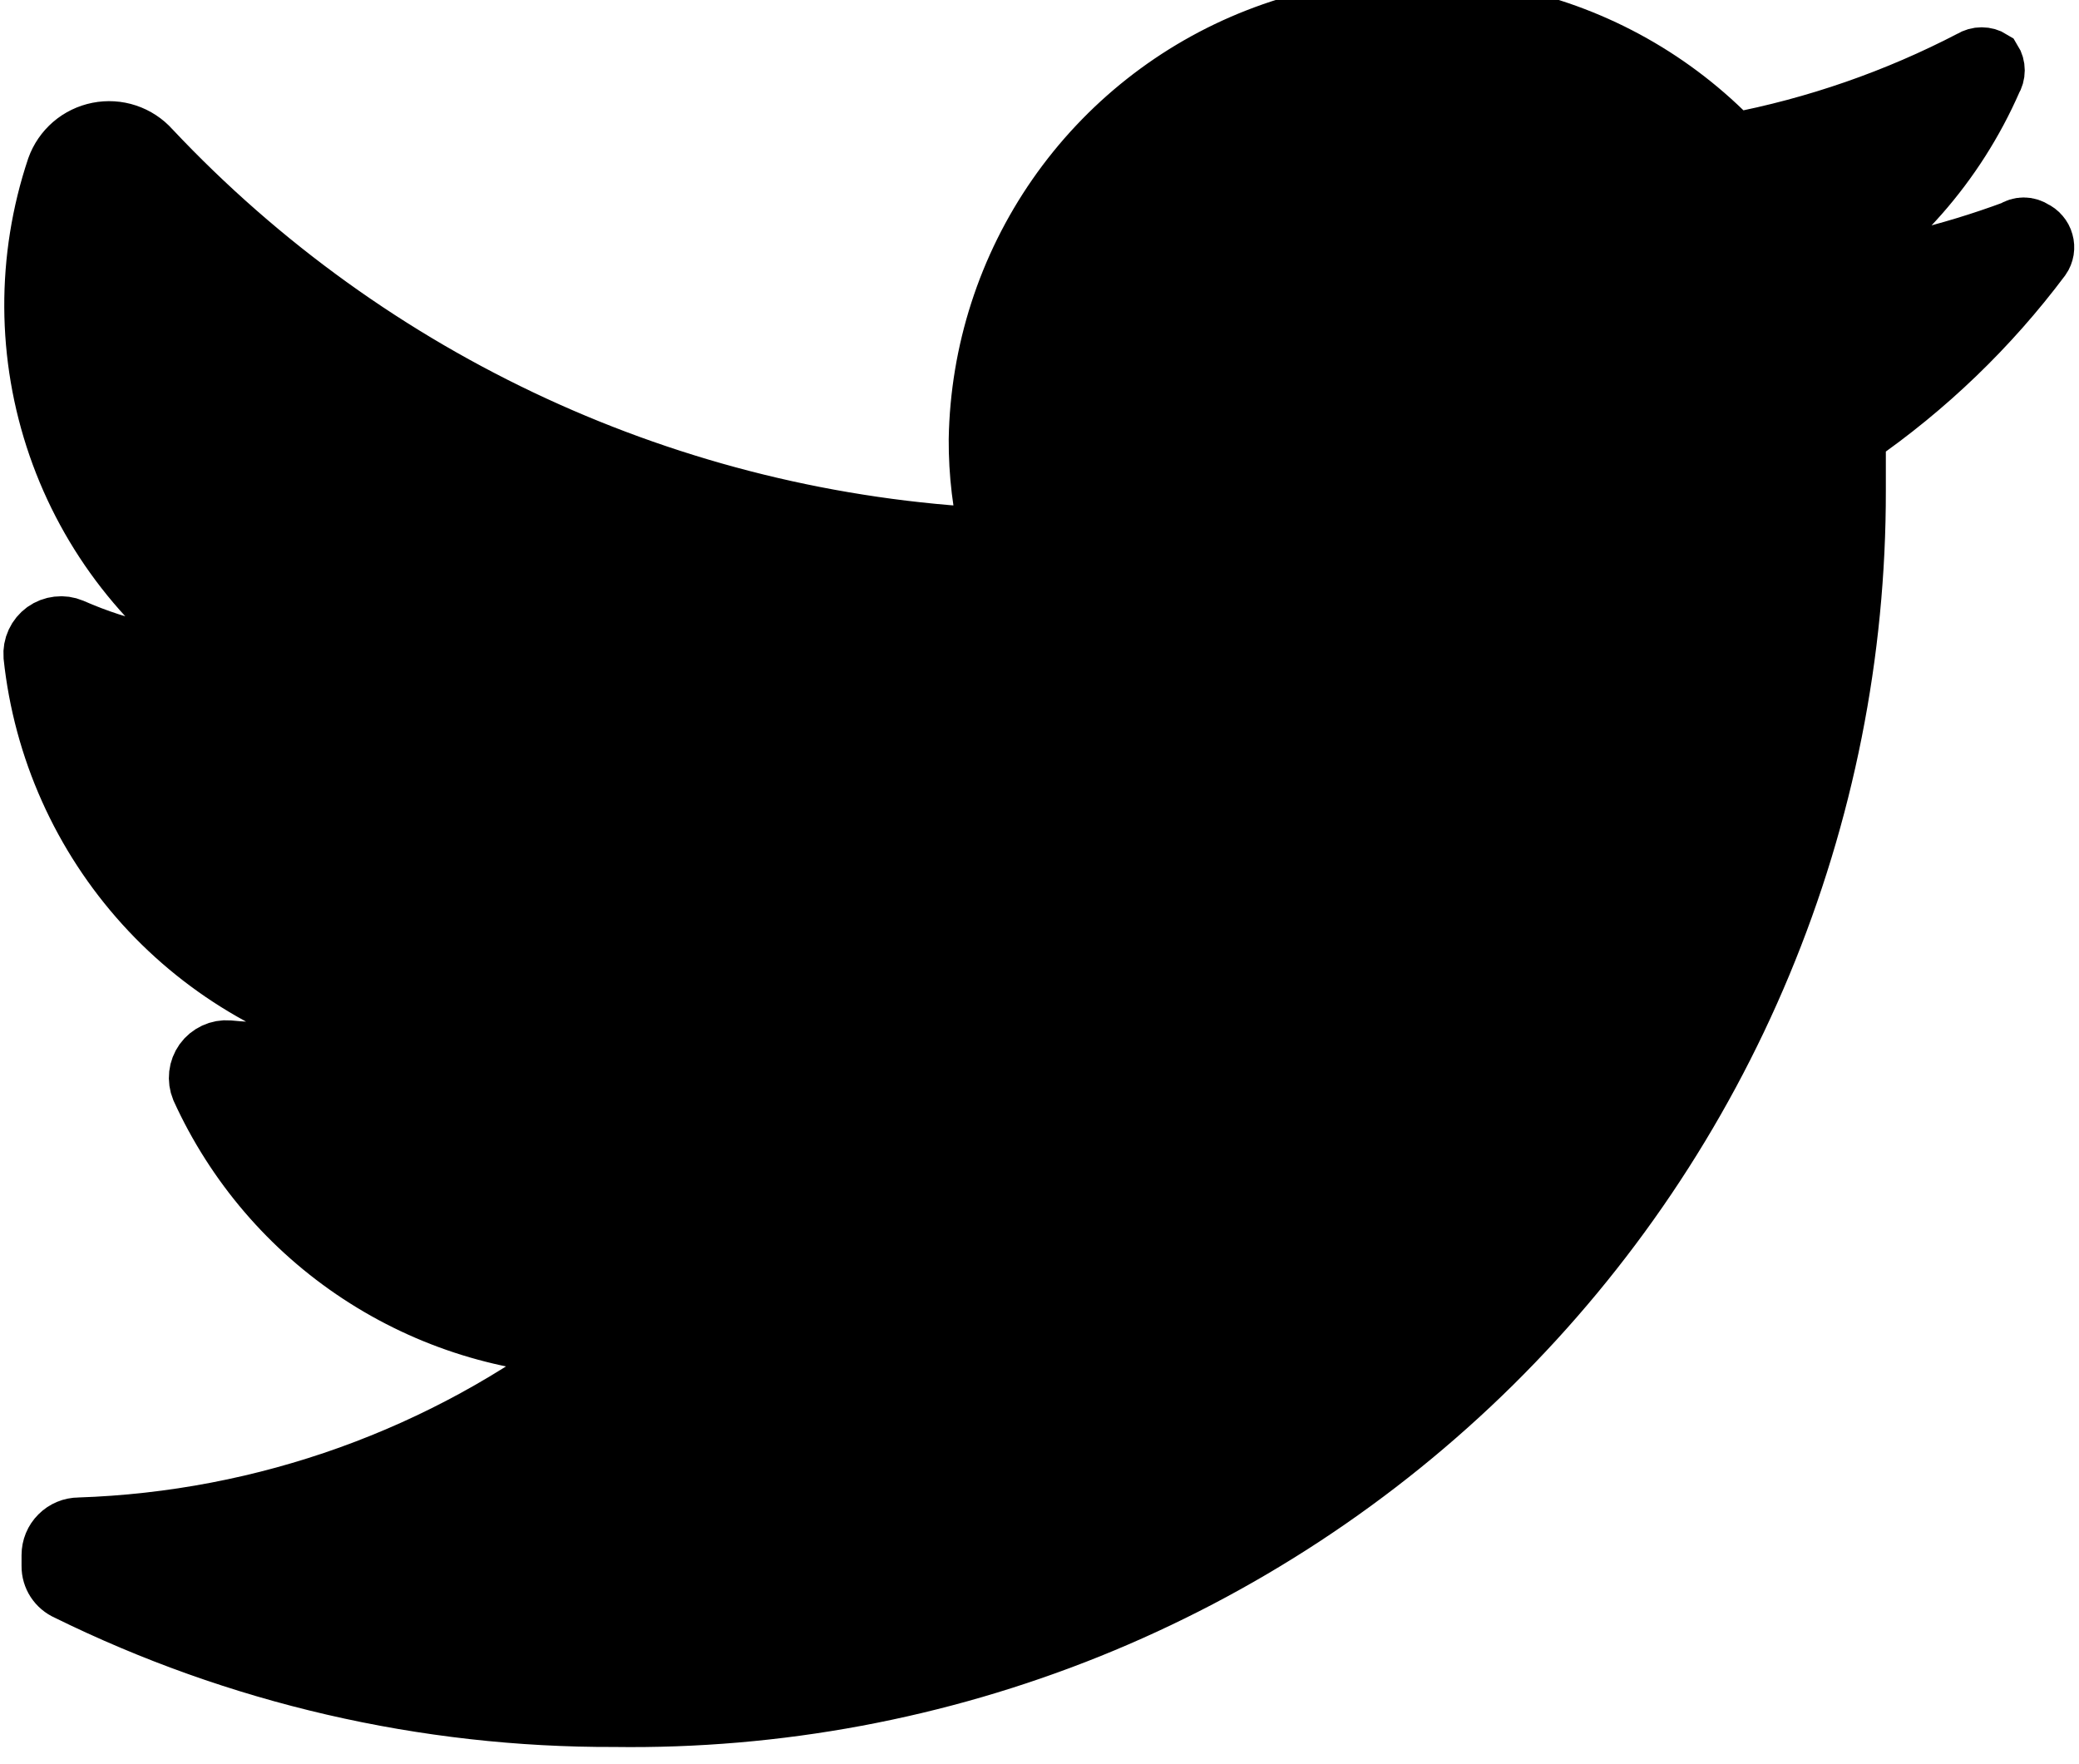 <svg width="33" height="28" viewBox="0 0 33 28" fill="none" xmlns="http://www.w3.org/2000/svg">
<path fill-rule="evenodd" clip-rule="evenodd" d="M32.377 4.076C31.555 5.173 30.561 6.129 29.434 6.908C29.434 7.195 29.434 7.481 29.434 7.784C29.438 10.358 28.931 12.908 27.94 15.285C26.95 17.662 25.496 19.817 23.665 21.627C21.833 23.436 19.659 24.863 17.271 25.825C14.882 26.786 12.326 27.263 9.752 27.227C6.745 27.237 3.777 26.551 1.08 25.222C1.009 25.191 0.949 25.14 0.906 25.075C0.864 25.01 0.841 24.934 0.842 24.856V24.681C0.842 24.572 0.885 24.466 0.963 24.389C1.04 24.311 1.146 24.267 1.255 24.267C4.211 24.17 7.061 23.146 9.402 21.34C8.091 21.314 6.815 20.917 5.719 20.196C4.624 19.476 3.755 18.46 3.212 17.267C3.185 17.201 3.175 17.13 3.183 17.059C3.191 16.989 3.217 16.922 3.258 16.864C3.3 16.806 3.356 16.761 3.42 16.731C3.484 16.701 3.555 16.688 3.626 16.694C4.439 16.776 5.26 16.7 6.045 16.471C4.605 16.172 3.298 15.424 2.312 14.335C1.325 13.245 0.71 11.871 0.555 10.409C0.55 10.338 0.562 10.267 0.592 10.203C0.622 10.138 0.668 10.083 0.725 10.041C0.783 10 0.85 9.974 0.921 9.966C0.991 9.957 1.063 9.968 1.128 9.995C1.921 10.345 2.776 10.529 3.642 10.536C2.384 9.711 1.434 8.492 0.942 7.07C0.45 5.648 0.443 4.103 0.921 2.676C0.971 2.536 1.057 2.411 1.169 2.314C1.282 2.217 1.418 2.151 1.564 2.122C1.71 2.093 1.861 2.102 2.002 2.149C2.143 2.196 2.27 2.279 2.369 2.39C5.861 6.104 10.658 8.318 15.75 8.563C15.62 8.043 15.556 7.508 15.559 6.972C15.583 5.597 16.014 4.26 16.799 3.131C17.584 2.002 18.686 1.131 19.967 0.63C21.247 0.128 22.648 0.019 23.991 0.315C25.334 0.612 26.558 1.301 27.509 2.294C28.834 2.042 30.115 1.597 31.311 0.974C31.354 0.947 31.404 0.933 31.455 0.933C31.505 0.933 31.555 0.947 31.598 0.974C31.625 1.017 31.639 1.066 31.639 1.117C31.639 1.167 31.625 1.217 31.598 1.26C31.018 2.586 30.039 3.699 28.797 4.442C29.885 4.316 30.953 4.06 31.98 3.679C32.022 3.65 32.072 3.634 32.123 3.634C32.174 3.634 32.224 3.65 32.266 3.679C32.302 3.695 32.334 3.719 32.359 3.749C32.385 3.779 32.404 3.814 32.414 3.852C32.425 3.889 32.427 3.929 32.421 3.968C32.414 4.007 32.4 4.044 32.377 4.076Z" fill="current" stroke="current"/>
</svg>
